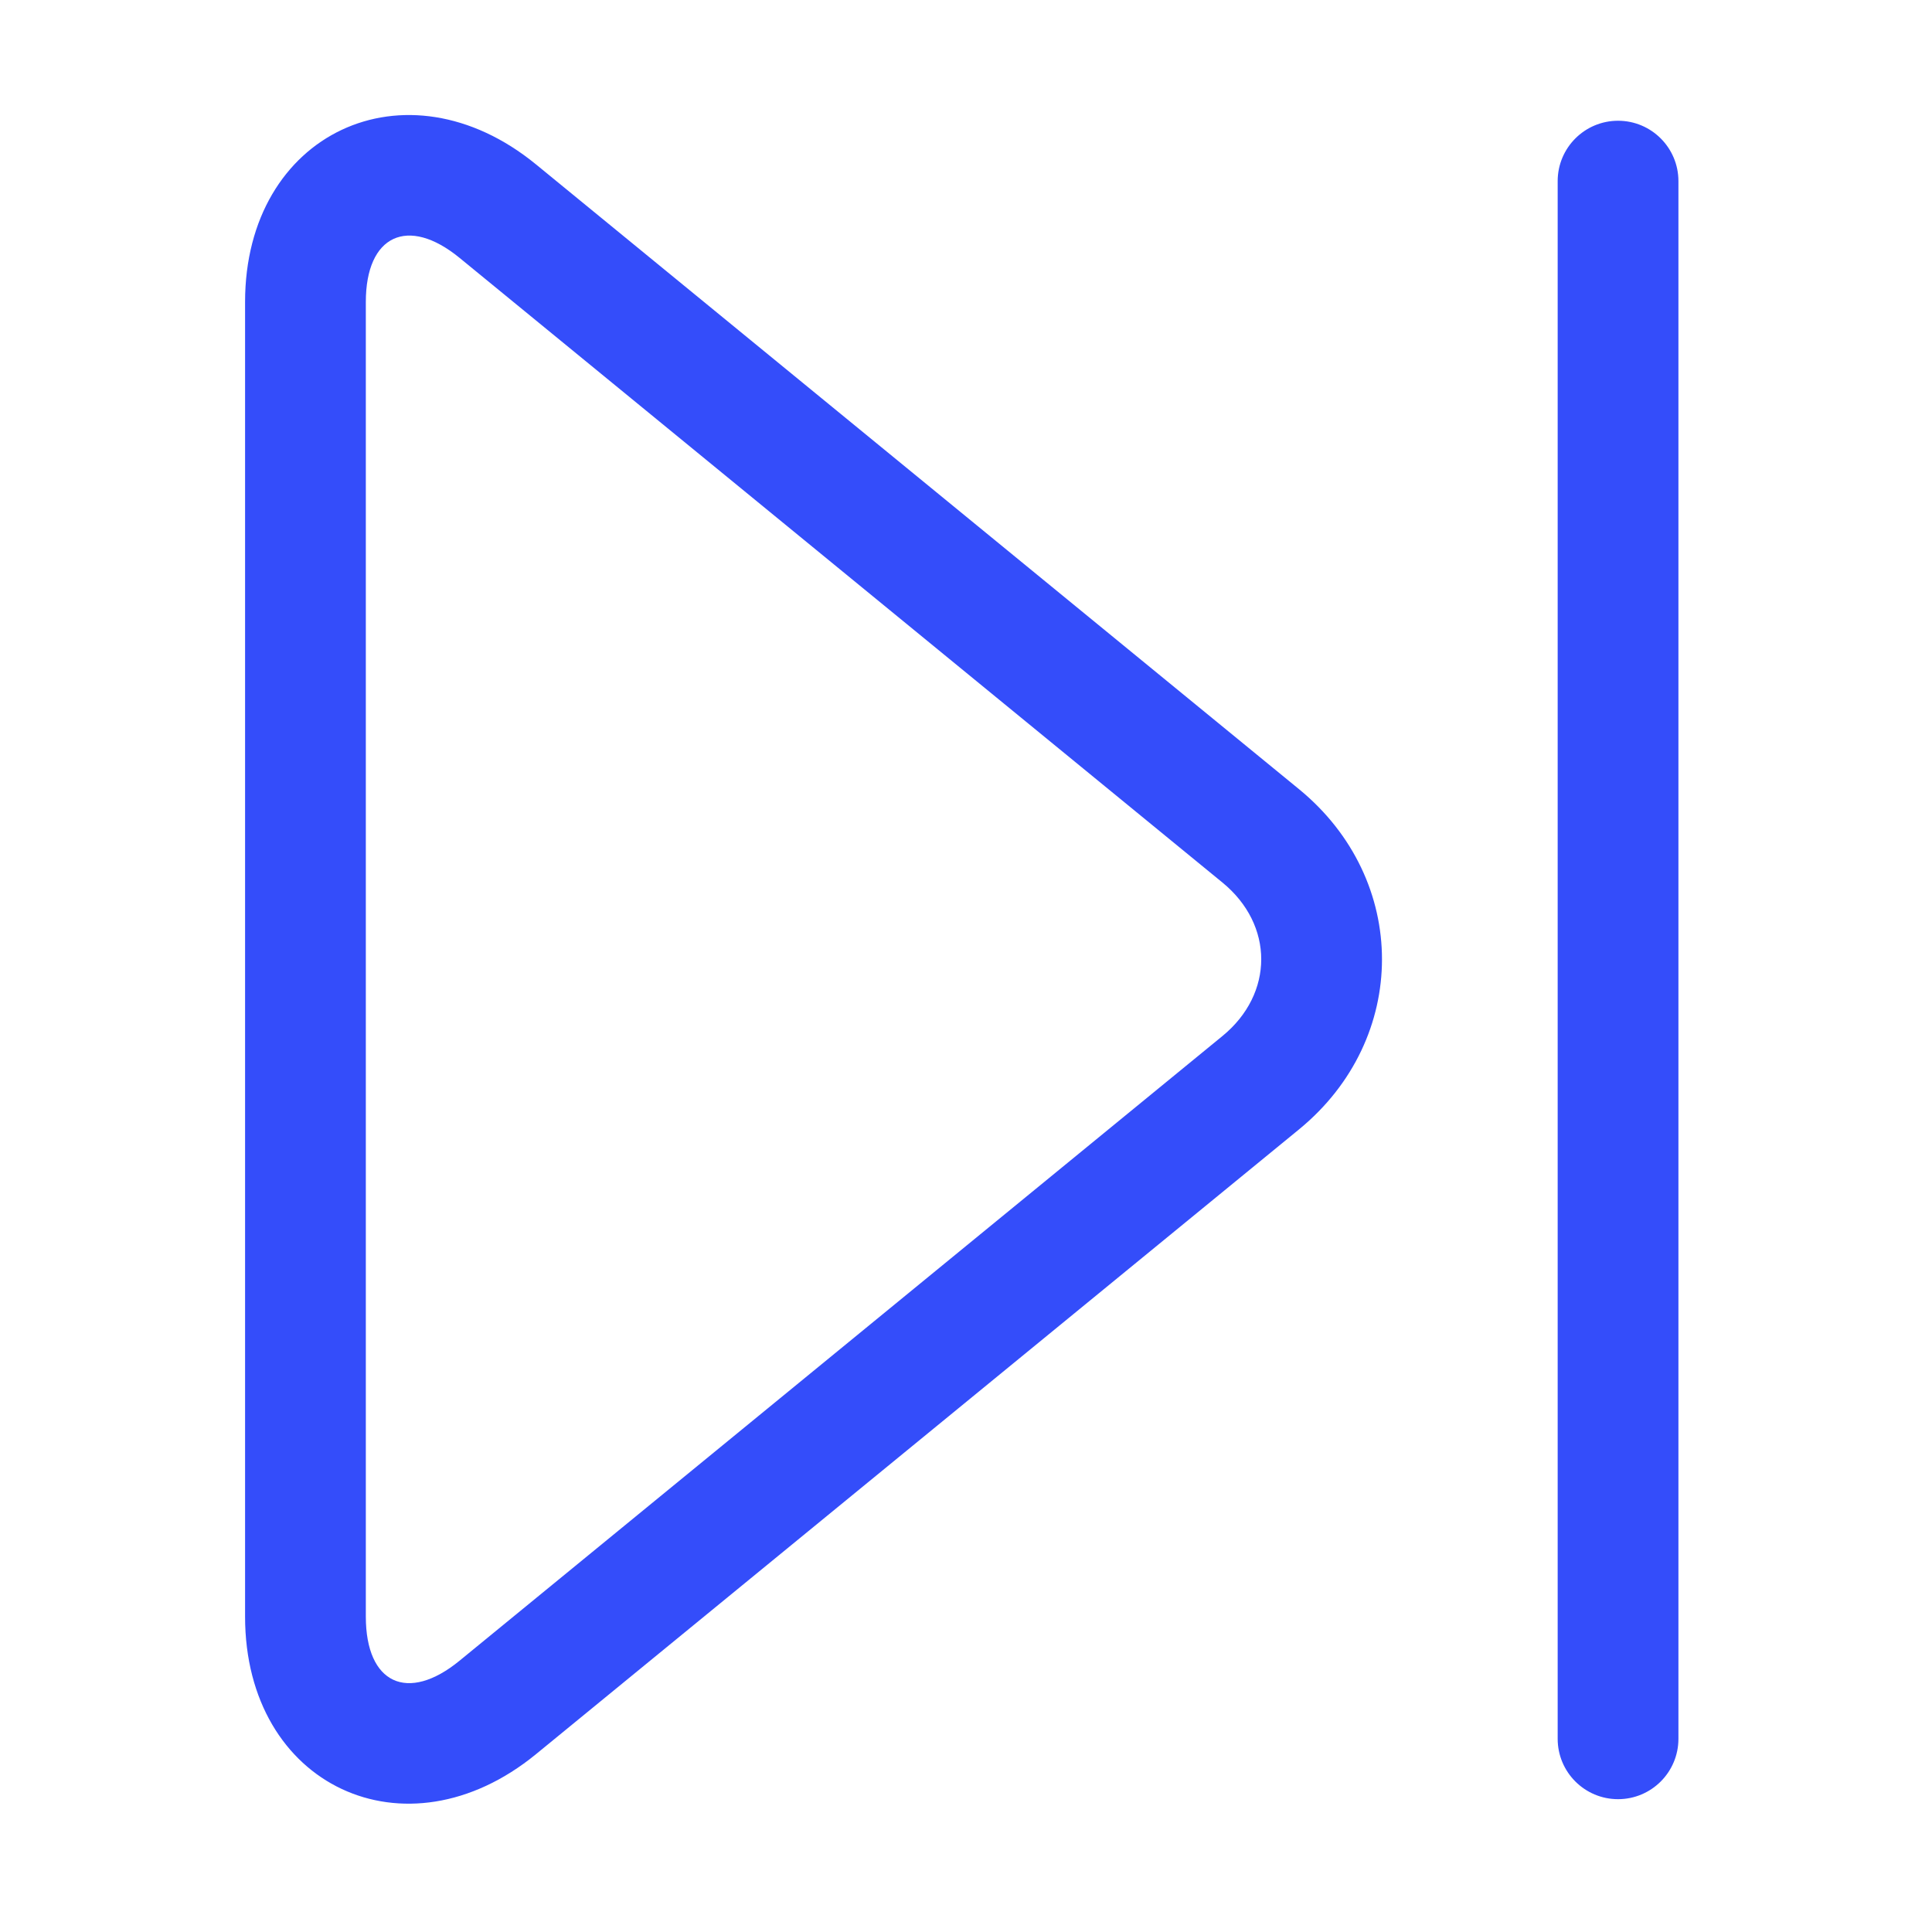 <svg t="1610072198630" class="icon" viewBox="0 0 1024 1024" version="1.1" xmlns="http://www.w3.org/2000/svg" p-id="6785" width="64" height="64"><path d="M889.6 921.6V96c0-17.673-14.327-32-32-32-17.673 0-32 14.327-32 32v825.6c0 17.673 14.327 32 32 32 17.673 0 32-14.327 32-32zM243.572 880.205l404.352-331.09c27.383-22.42 27.435-58.886 0-81.35l-404.352-331.09c-27.382-22.42-49.676-12.003-49.676 23.366V856.84c0 35.646 22.24 45.83 49.676 23.365z m40.546 49.518c-69.12 56.597-154.222 16.897-154.222-72.883v-696.8c0-89.481 85.14-129.447 154.222-72.883l404.352 331.09c58.7 48.064 58.662 132.353 0 180.386l-404.352 331.09z" fill="#344dfa" p-id="6786">
</path>
</svg>